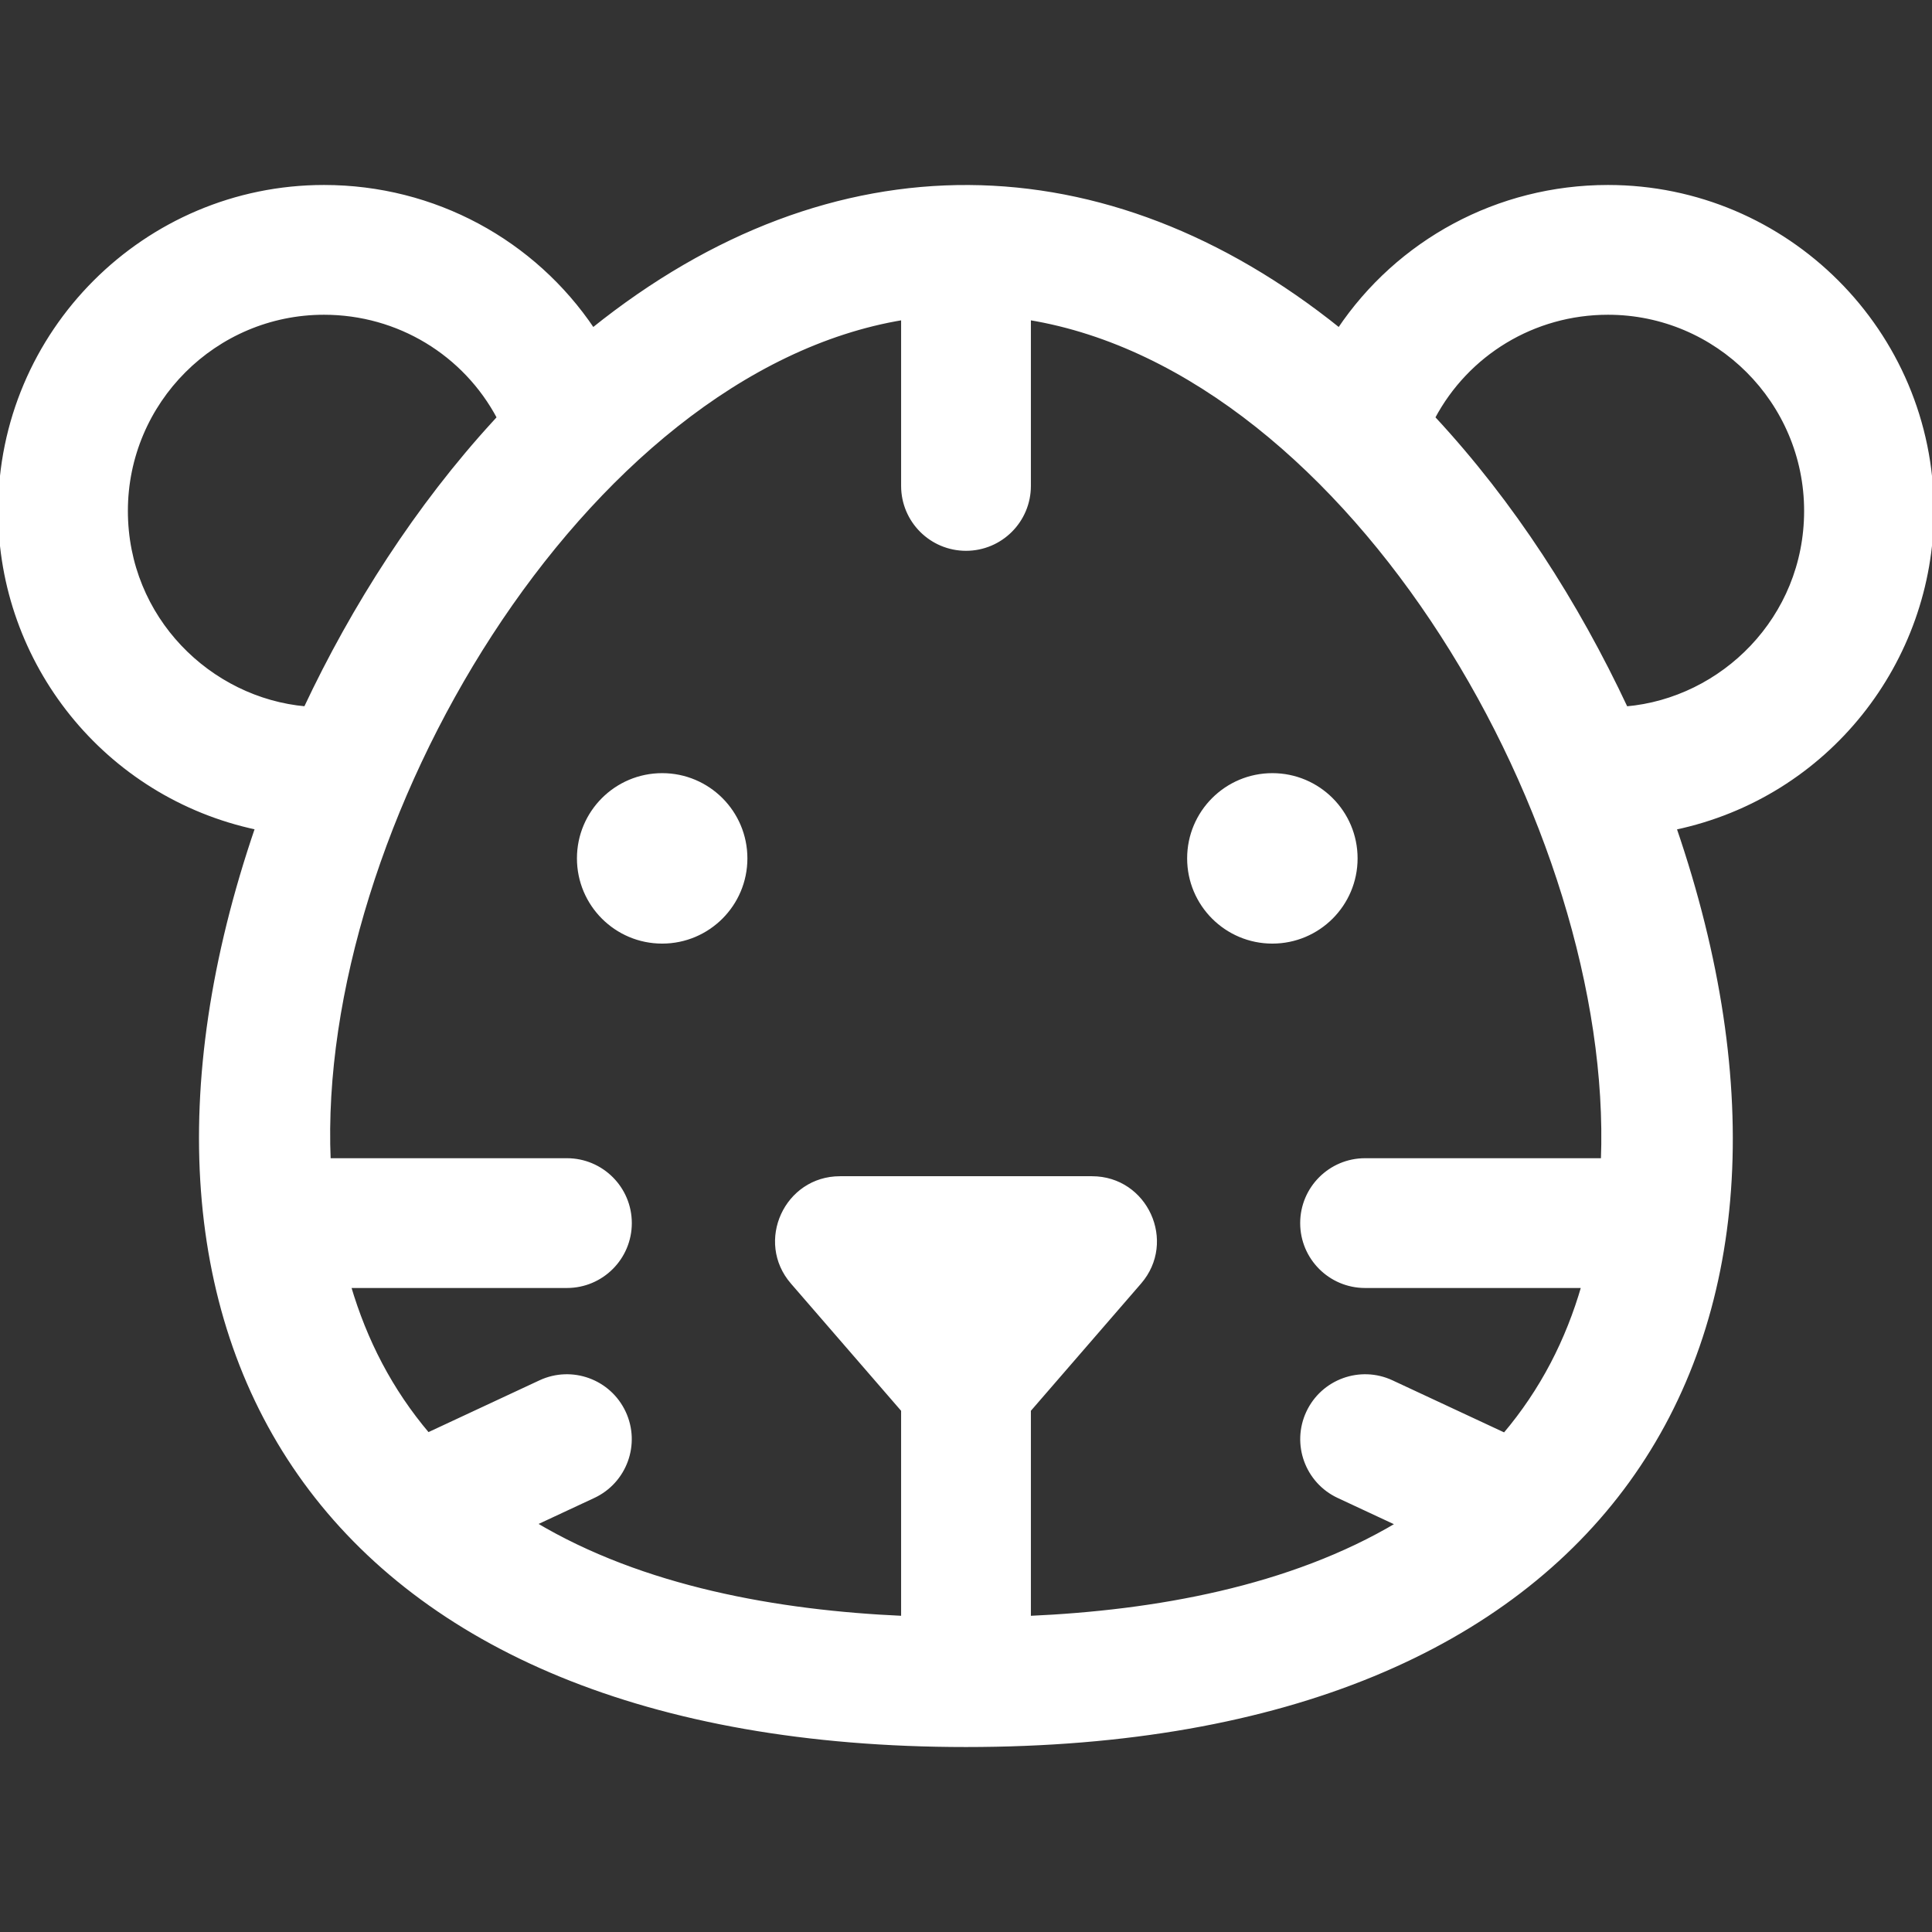 <!DOCTYPE svg PUBLIC "-//W3C//DTD SVG 1.1//EN" "http://www.w3.org/Graphics/SVG/1.1/DTD/svg11.dtd">
<!-- Uploaded to: SVG Repo, www.svgrepo.com, Transformed by: SVG Repo Mixer Tools -->
<svg fill="#ffffff" height="800px" width="800px" version="1.1" id="Layer_1" xmlns="http://www.w3.org/2000/svg" xmlns:xlink="http://www.w3.org/1999/xlink" viewBox="0 0 512 512" xml:space="preserve" stroke="#ffffff">
<rect x="0" y="0" width="512" height="512" fill="#333333" stroke="none"/>
<g id="SVGRepo_bgCarrier" stroke-width="0"/>
<g id="SVGRepo_tracerCarrier" stroke-linecap="round" stroke-linejoin="round"/>
<g id="SVGRepo_iconCarrier"> <g> <g> <g> <circle cx="175.482" cy="227.478" r="22.086"/> <path d="M512,135.392c0-47.35-38.521-85.872-85.871-85.872c-29.233,0-55.614,14.549-71.247,37.851 c-61.772-49.635-133.951-51.271-197.762,0c-15.633-23.303-42.014-37.851-71.248-37.851C38.521,49.519,0,88.042,0,135.392 c0,40.195,28.048,75.519,68.109,84.01C20.91,357.305,86.722,462.481,256,462.481c170.361,0,234.813-105.8,187.779-243.055 C484.373,210.877,512,175.124,512,135.392z M33.391,135.392c0-28.938,23.542-52.48,52.48-52.48 c19.736,0,37.35,10.843,46.323,27.762c-0.299,0.322-0.592,0.654-0.889,0.979c-0.06,0.066-0.12,0.133-0.18,0.198 c-20.48,22.327-37.495,48.906-50.155,75.843C55.613,185.449,33.391,163.946,33.391,135.392z M424.754,307.438h-62.996 c-9.22,0-16.696,7.475-16.696,16.696s7.475,16.696,16.696,16.696h57.833c-4.155,14.393-10.88,27.609-20.853,39.381l-29.909-13.95 c-8.356-3.899-18.291-0.284-22.188,8.073c-3.898,8.357-0.284,18.291,8.073,22.189l15.764,7.353 c-28.557,17.038-64.424,23.378-97.782,24.853v-55.039l29.316-33.852c9.338-10.783,1.67-27.625-12.621-27.625h-66.783 c-14.253,0-21.982,16.816-12.621,27.625l29.316,33.852v55.036c-33.087-1.473-68.976-7.778-97.64-24.917l15.622-7.286 c8.357-3.898,11.971-13.832,8.073-22.189s-13.832-11.972-22.189-8.073l-29.748,13.876c-9.911-11.689-16.638-24.776-20.923-39.306 h57.744c9.22,0,16.696-7.475,16.696-16.696s-7.475-16.696-16.696-16.696H87.137c-3.768-88.258,67.437-209.16,152.168-223.137 v44.472c0,9.22,7.475,16.696,16.696,16.696c9.22,0,16.696-7.475,16.696-16.696V84.302 C358.5,98.456,428.134,219.457,424.754,307.438z M430.918,187.705c-13.102-27.927-29.951-54.245-51.112-77.031 c8.973-16.918,26.586-27.762,46.323-27.762c28.938,0,52.48,23.542,52.48,52.48C478.609,163.872,456.439,185.501,430.918,187.705z "/> <circle cx="337.19" cy="227.478" r="22.086"/> </g> </g> </g> </g>
</svg>